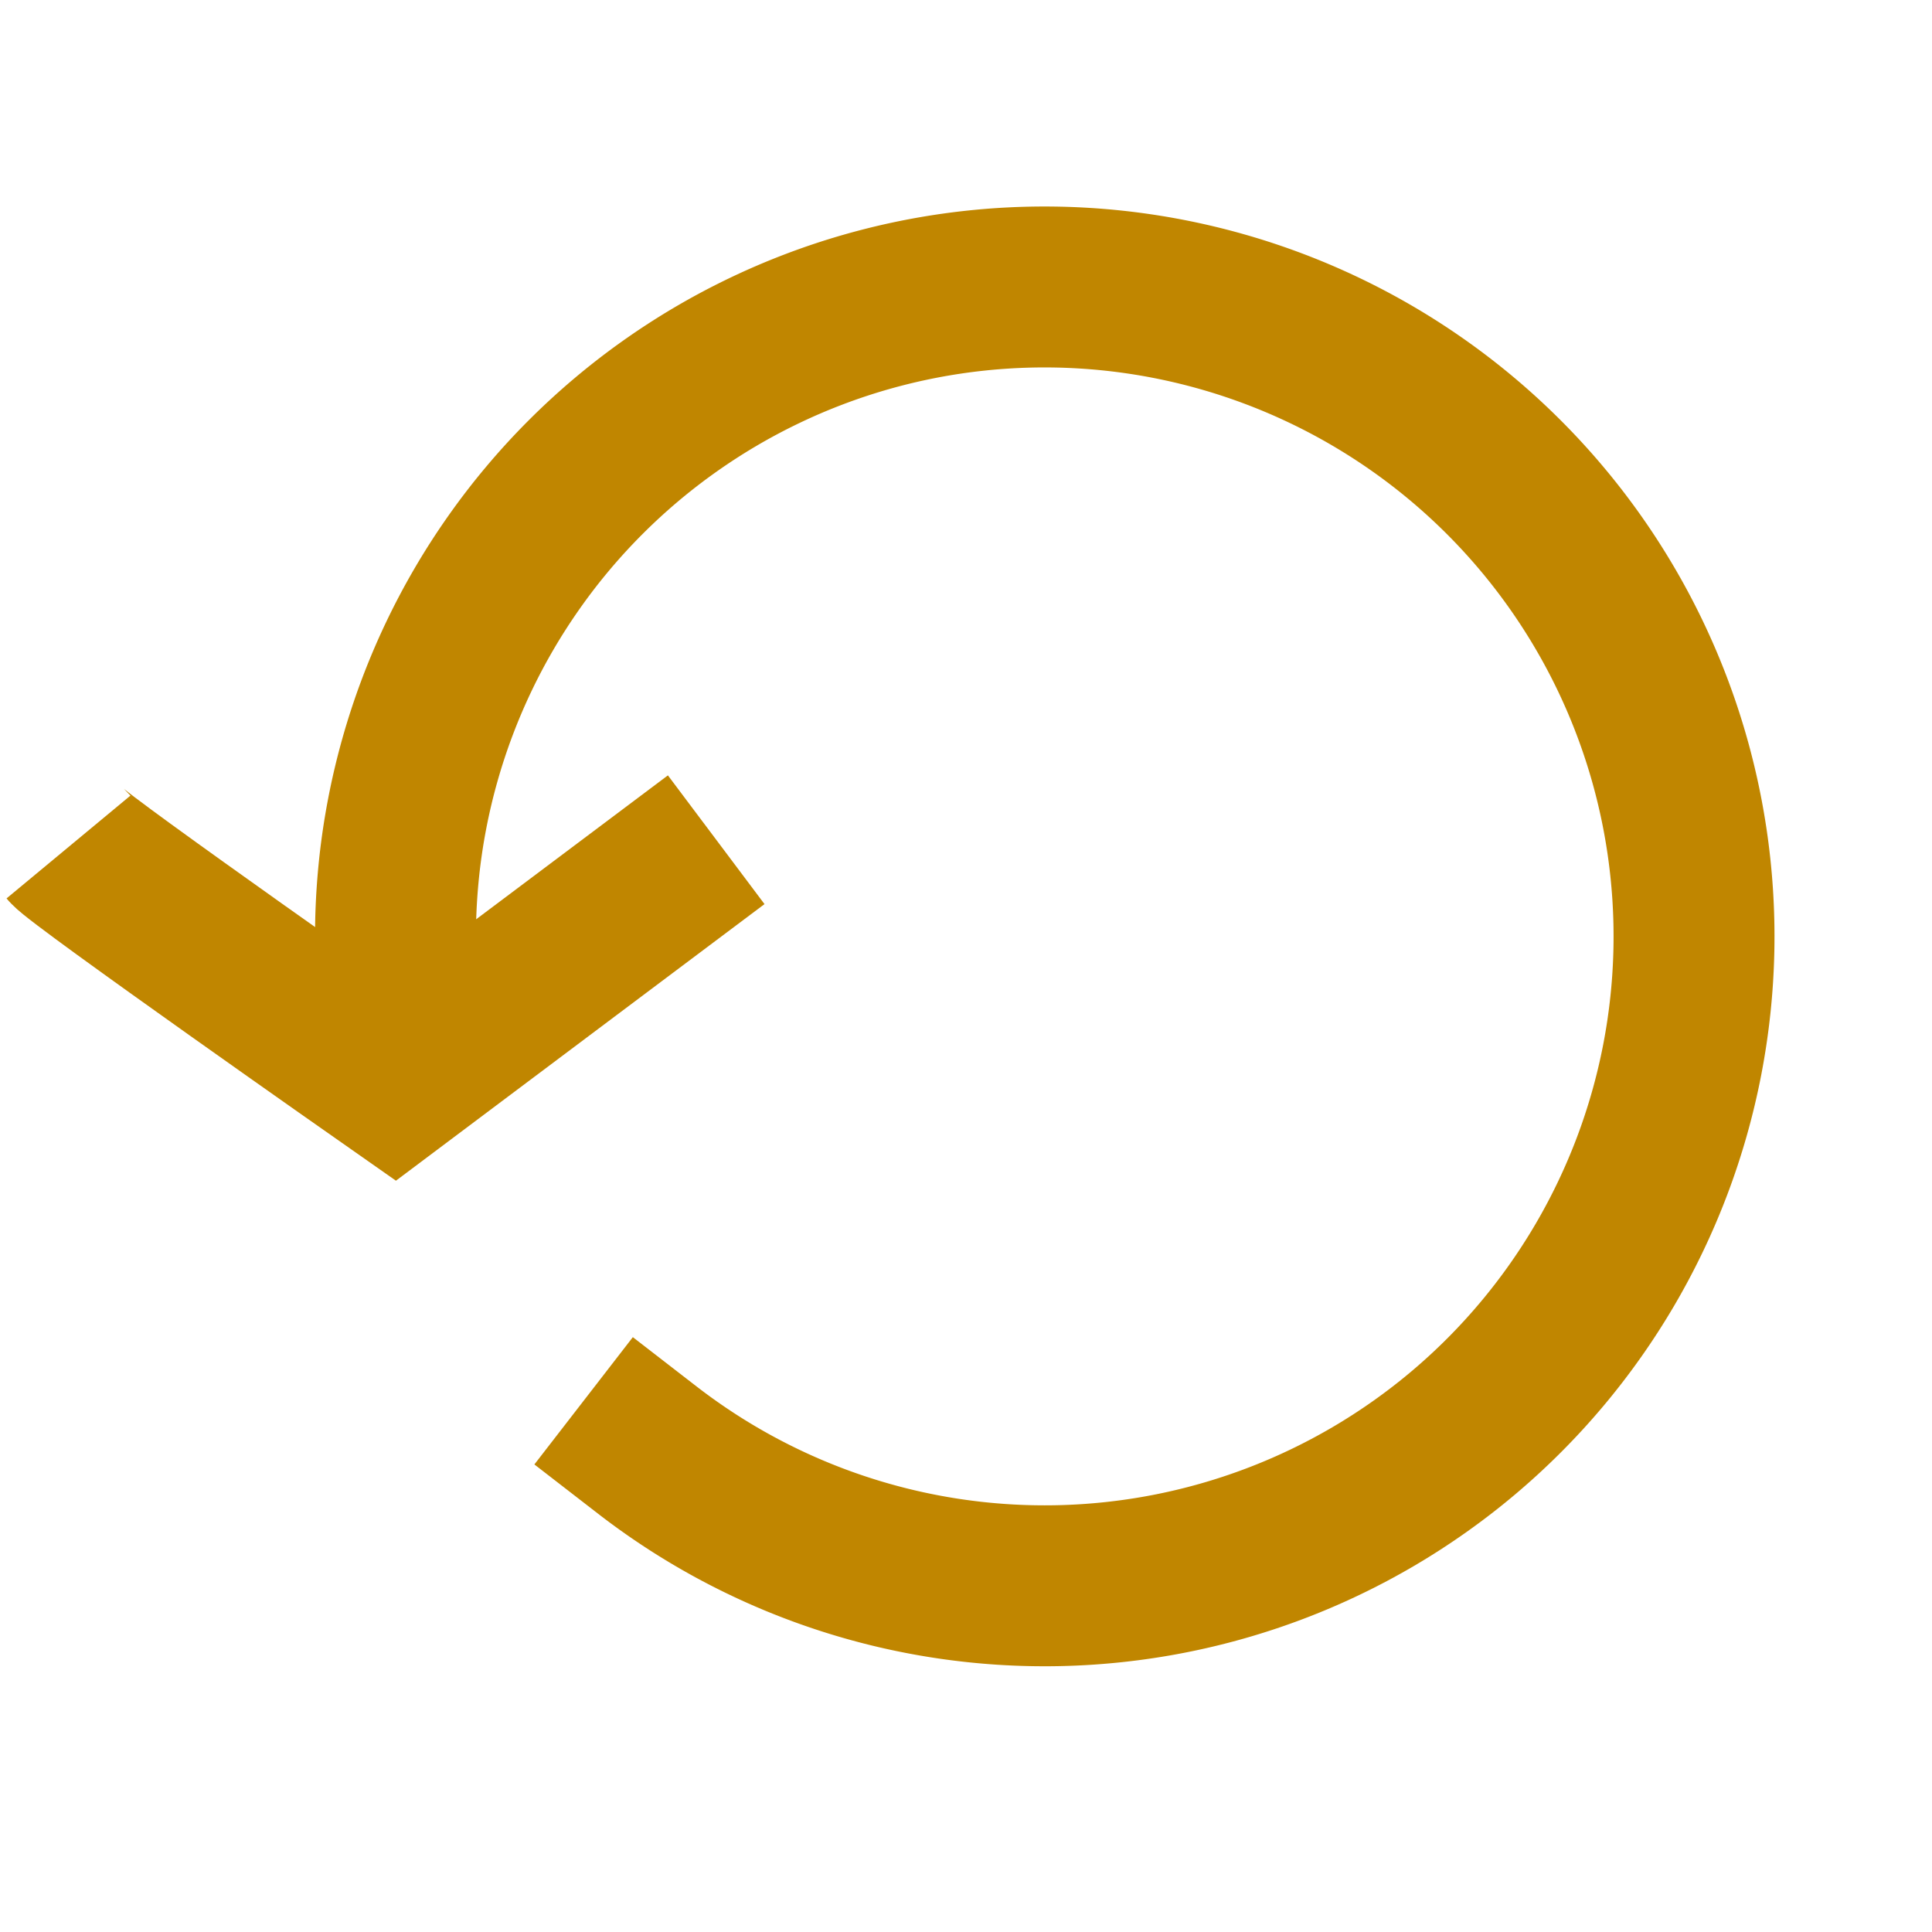 <?xml version="1.0" encoding="UTF-8" standalone="no"?>
<!-- Created with Inkscape (http://www.inkscape.org/) -->

<svg
   xmlns:dc="http://purl.org/dc/elements/1.1/"
   xmlns:cc="http://creativecommons.org/ns#"
   xmlns:rdf="http://www.w3.org/1999/02/22-rdf-syntax-ns#"
   xmlns:svg="http://www.w3.org/2000/svg"
   xmlns="http://www.w3.org/2000/svg"
   xmlns:sodipodi="http://sodipodi.sourceforge.net/DTD/sodipodi-0.dtd"
   xmlns:inkscape="http://www.inkscape.org/namespaces/inkscape"
   width="24"
   height="24"
   viewBox="0 0 6.35 6.35"
   version="1.1"
   id="svg8"
   inkscape:version="0.92.3 (2405546, 2018-03-11)"
   sodipodi:docname="bpmnloopcharacteristics.svg"
   inkscape:export-filename="C:\diskH\TK\valkyrie\work\eclipse\modelio.uml\uml.ui\mmimages\bpmnloopcharacteristics.png"
   inkscape:export-xdpi="96"
   inkscape:export-ydpi="96">
  <defs
     id="defs2">
    <marker
       inkscape:stockid="Arrow2Send"
       orient="auto"
       refY="0.0"
       refX="0.0"
       id="Arrow2Send"
       style="overflow:visible;"
       inkscape:isstock="true">
      <path
         id="path930"
         style="fill-rule:evenodd;stroke-width:0.625;stroke-linejoin:round;stroke:#b98509;stroke-opacity:1;fill:#b98509;fill-opacity:1"
         d="M 8.719,4.034 L -2.207,0.016 L 8.719,-4.002 C 6.973,-1.63 6.983,1.616 8.719,4.034 z "
         transform="scale(0.3) rotate(180) translate(-2.3,0)" />
    </marker>
    <marker
       inkscape:stockid="Arrow1Mend"
       orient="auto"
       refY="0.0"
       refX="0.0"
       id="Arrow1Mend"
       style="overflow:visible;"
       inkscape:isstock="true">
      <path
         id="path906"
         d="M 0.0,0.0 L 5.0,-5.0 L -12.5,0.0 L 5.0,5.0 L 0.0,0.0 z "
         style="fill-rule:evenodd;stroke:#b98509;stroke-width:1pt;stroke-opacity:1;fill:#b98509;fill-opacity:1"
         transform="scale(0.4) rotate(180) translate(10,0)" />
    </marker>
    <marker
       inkscape:stockid="Arrow2Send"
       orient="auto"
       refY="0"
       refX="0"
       id="Arrow2Send-7"
       style="overflow:visible"
       inkscape:isstock="true">
      <path
         inkscape:connector-curvature="0"
         id="path930-7"
         style="fill:#b98509;fill-opacity:1;fill-rule:evenodd;stroke:#b98509;stroke-width:0.625;stroke-linejoin:round;stroke-opacity:1"
         d="M 8.719,4.034 -2.207,0.016 8.719,-4.002 c -1.745,2.372 -1.735,5.617 -6e-7,8.035 z"
         transform="matrix(-0.3,0,0,-0.3,0.69,0)" />
    </marker>
  </defs>
  <sodipodi:namedview
     id="base"
     pagecolor="#ffffff"
     bordercolor="#666666"
     borderopacity="1.0"
     inkscape:pageopacity="0.0"
     inkscape:pageshadow="2"
     inkscape:zoom="33.666667"
     inkscape:cx="7.511357"
     inkscape:cy="12"
     inkscape:document-units="px"
     inkscape:current-layer="layer6"
     showgrid="true"
     units="px"
     inkscape:window-width="1920"
     inkscape:window-height="1017"
     inkscape:window-x="1272"
     inkscape:window-y="-8"
     inkscape:window-maximized="1"
     gridtolerance="1"
     guidetolerance="1"
     inkscape:measure-start="0,0"
     inkscape:measure-end="0,0"
     inkscape:pagecheckerboard="true"
     showguides="true"
     inkscape:guide-bbox="true">
    <inkscape:grid
       type="xygrid"
       id="grid4485" />
  </sodipodi:namedview>
  <g
     inkscape:groupmode="layer"
     id="layer6"
     inkscape:label="package">
    <path
       style="opacity:1;fill:none;fill-opacity:1;fill-rule:evenodd;stroke:#c08600;stroke-width:0.529;stroke-linecap:square;stroke-linejoin:miter;stroke-miterlimit:4;stroke-dasharray:none;stroke-dashoffset:0;stroke-opacity:1;paint-order:stroke fill markers"
       id="path941"
       sodipodi:type="arc"
       sodipodi:cx="-0.25168008"
       sodipodi:cy="4.6048746"
       sodipodi:rx="2.1346676"
       sodipodi:ry="2.1346676"
       sodipodi:start="0.12692799"
       sodipodi:end="5.5626968"
       d="M 1.866,4.875 A 2.135,2.135 0 0 1 -0.071,6.732 2.135,2.135 0 0 1 -2.293,5.229 2.135,2.135 0 0 1 -1.291,2.74 2.135,2.135 0 0 1 1.352,3.197"
       sodipodi:open="true"
       transform="matrix(-0.707,0.707,0.707,0.707,0,0)" />
    <path
       style="fill:none;fill-rule:evenodd;stroke:#c08600;stroke-width:0.529;stroke-linecap:butt;stroke-linejoin:miter;stroke-miterlimit:4;stroke-dasharray:none;stroke-opacity:1"
       d="m 0.225,2.784 c 0.039,0.047 1.071,0.77 1.071,0.77 l 1.058,-0.794"
       id="path943"
       inkscape:connector-curvature="0" />
  </g>
</svg>
